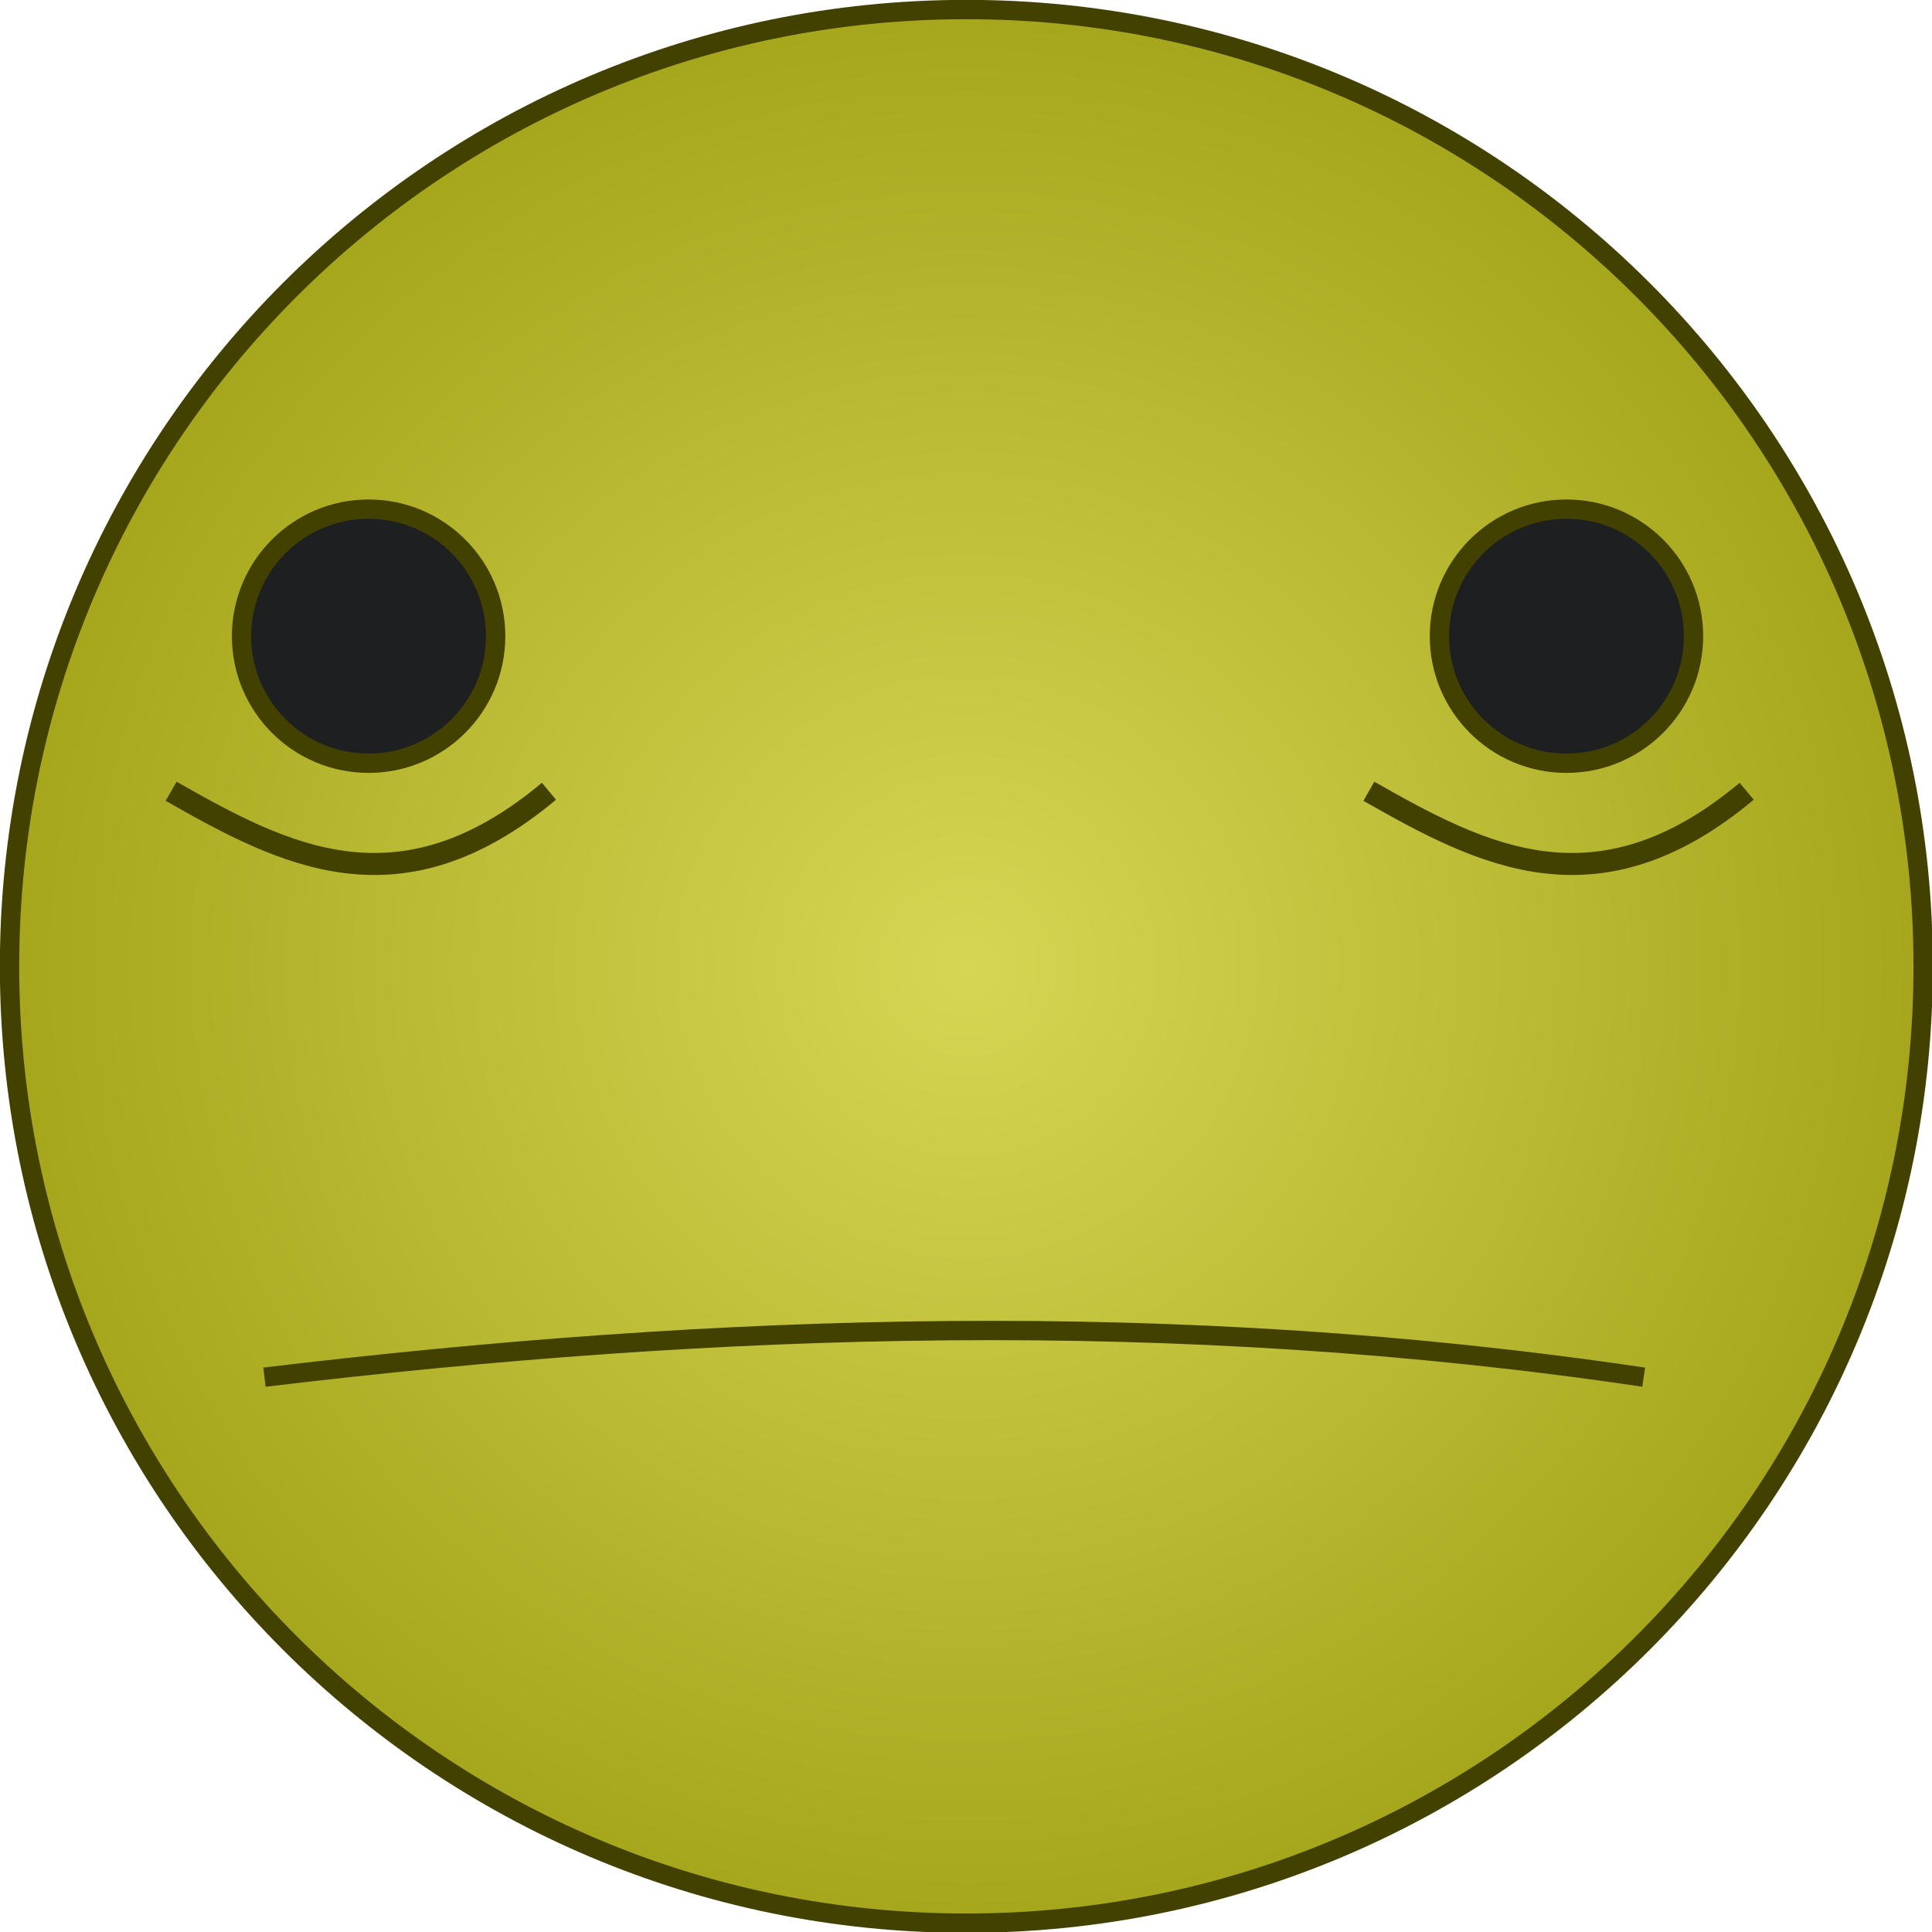 <?xml version="1.0" encoding="UTF-8" standalone="no"?>
<!-- Created with Inkscape (http://www.inkscape.org/) -->

<svg
   xmlns:dc="http://purl.org/dc/elements/1.1/"
   xmlns:cc="http://creativecommons.org/ns#"
   xmlns:rdf="http://www.w3.org/1999/02/22-rdf-syntax-ns#"
   xmlns:svg="http://www.w3.org/2000/svg"
   xmlns="http://www.w3.org/2000/svg"
   xmlns:xlink="http://www.w3.org/1999/xlink"
   xmlns:sodipodi="http://sodipodi.sourceforge.net/DTD/sodipodi-0.dtd"
   xmlns:inkscape="http://www.inkscape.org/namespaces/inkscape"
   width="29.996"
   height="29.996"
   id="svg2"
   version="1.1"
   inkscape:version="0.48.2 r9819"
   sodipodi:docname="player.svg"
   inkscape:export-filename="/Users/jgary/fun/cloney/assets/images/player.png"
   inkscape:export-xdpi="90"
   inkscape:export-ydpi="90">
  <defs
     id="defs4">
    <linearGradient
       id="linearGradient3774">
      <stop
         style="stop-color:#d6d654;stop-opacity:1;"
         offset="0"
         id="stop3776" />
      <stop
         id="stop3784"
         offset="1"
         style="stop-color:#a6a61c;stop-opacity:1;" />
    </linearGradient>
    <radialGradient
       inkscape:collect="always"
       xlink:href="#linearGradient3774"
       id="radialGradient3782"
       cx="50.187"
       cy="49.813"
       fx="50.187"
       fy="49.813"
       r="50.687"
       gradientUnits="userSpaceOnUse"
       spreadMethod="pad" />
  </defs>
  <sodipodi:namedview
     id="base"
     pagecolor="#a63dc2"
     bordercolor="#666666"
     borderopacity="1.0"
     inkscape:pageopacity="0"
     inkscape:pageshadow="2"
     inkscape:zoom="3.7260417"
     inkscape:cx="6.3197811"
     inkscape:cy="51.023117"
     inkscape:document-units="px"
     inkscape:current-layer="layer2"
     showgrid="false"
     inkscape:window-width="1247"
     inkscape:window-height="729"
     inkscape:window-x="0"
     inkscape:window-y="0"
     inkscape:window-maximized="0"
     fit-margin-top="0"
     fit-margin-left="0"
     fit-margin-right="0"
     fit-margin-bottom="0" />
  <g
     inkscape:label="Layer 1"
     inkscape:groupmode="layer"
     id="layer1"
     transform="translate(0.005,-1022.371)">
    <path
       sodipodi:type="arc"
       style="fill:url(#radialGradient3782);fill-opacity:1;fill-rule:evenodd;stroke:#424100;stroke-width:1.014;stroke-linecap:butt;stroke-linejoin:miter;stroke-miterlimit:4;stroke-opacity:1;stroke-dasharray:none"
       id="path2985"
       sodipodi:cx="50.187309"
       sodipodi:cy="49.812691"
       sodipodi:rx="50.187309"
       sodipodi:ry="50.187309"
       d="M 100.375,49.813 C 100.375,77.53 77.905,100 50.187,100 22.47,100 0,77.53 0,49.813 0,22.095 22.47,-0.375 50.187,-0.375 c 27.718,0 50.187,22.47 50.187,50.187 z"
       transform="matrix(0.296,0,0,0.296,0.143,1022.63)" />
    <path
       style="fill:none;stroke:#424100;stroke-width:0.342px;stroke-linecap:butt;stroke-linejoin:miter;stroke-opacity:1"
       d="m 2.652,1034.656 c 1.768,1.007 3.551,1.934 5.866,0"
       id="path3813"
       inkscape:connector-curvature="0"
       sodipodi:nodetypes="cc" />
    <path
       sodipodi:nodetypes="cc"
       inkscape:connector-curvature="0"
       id="path3815"
       d="m 21.248,1034.656 c 1.768,1.007 3.551,1.934 5.866,0"
       style="fill:none;stroke:#424100;stroke-width:0.342px;stroke-linecap:butt;stroke-linejoin:miter;stroke-opacity:1" />
    <path
       style="fill:none;stroke:#424100;stroke-width:0.3px;stroke-linecap:butt;stroke-linejoin:miter;stroke-opacity:1"
       d="m 4.101,1043.753 c 7.044,-0.845 14.156,-1.081 21.414,0"
       id="path3817"
       inkscape:connector-curvature="0"
       sodipodi:nodetypes="cc" />
  </g>
  <g
     inkscape:groupmode="layer"
     id="layer2"
     inkscape:label="face"
     transform="translate(0.005,-70.009)">
    <path
       sodipodi:type="arc"
       style="fill:#1d1f21;fill-opacity:1;stroke:#424100;stroke-width:1;stroke-miterlimit:4;stroke-opacity:1;stroke-dasharray:none"
       id="path3787"
       sodipodi:cx="28.582611"
       sodipodi:cy="31.965334"
       sodipodi:rx="6.5753427"
       sodipodi:ry="6.5753427"
       d="m 35.158,31.965 c 0,3.631 -2.944,6.575 -6.575,6.575 -3.631,0 -6.575,-2.944 -6.575,-6.575 0,-3.631 2.944,-6.575 6.575,-6.575 3.631,0 6.575,2.944 6.575,6.575 z"
       transform="matrix(0.3,0,0,0.3,-2.857,70.297)" />
    <path
       transform="matrix(0.3,0,0,0.3,15.741,70.297)"
       d="m 35.158,31.965 c 0,3.631 -2.944,6.575 -6.575,6.575 -3.631,0 -6.575,-2.944 -6.575,-6.575 0,-3.631 2.944,-6.575 6.575,-6.575 3.631,0 6.575,2.944 6.575,6.575 z"
       sodipodi:ry="6.5753427"
       sodipodi:rx="6.5753427"
       sodipodi:cy="31.965334"
       sodipodi:cx="28.582611"
       id="path3811"
       style="fill:#1d1f21;fill-opacity:1;stroke:#424100;stroke-width:1;stroke-miterlimit:4;stroke-opacity:1;stroke-dasharray:none"
       sodipodi:type="arc" />
  </g>
</svg>
